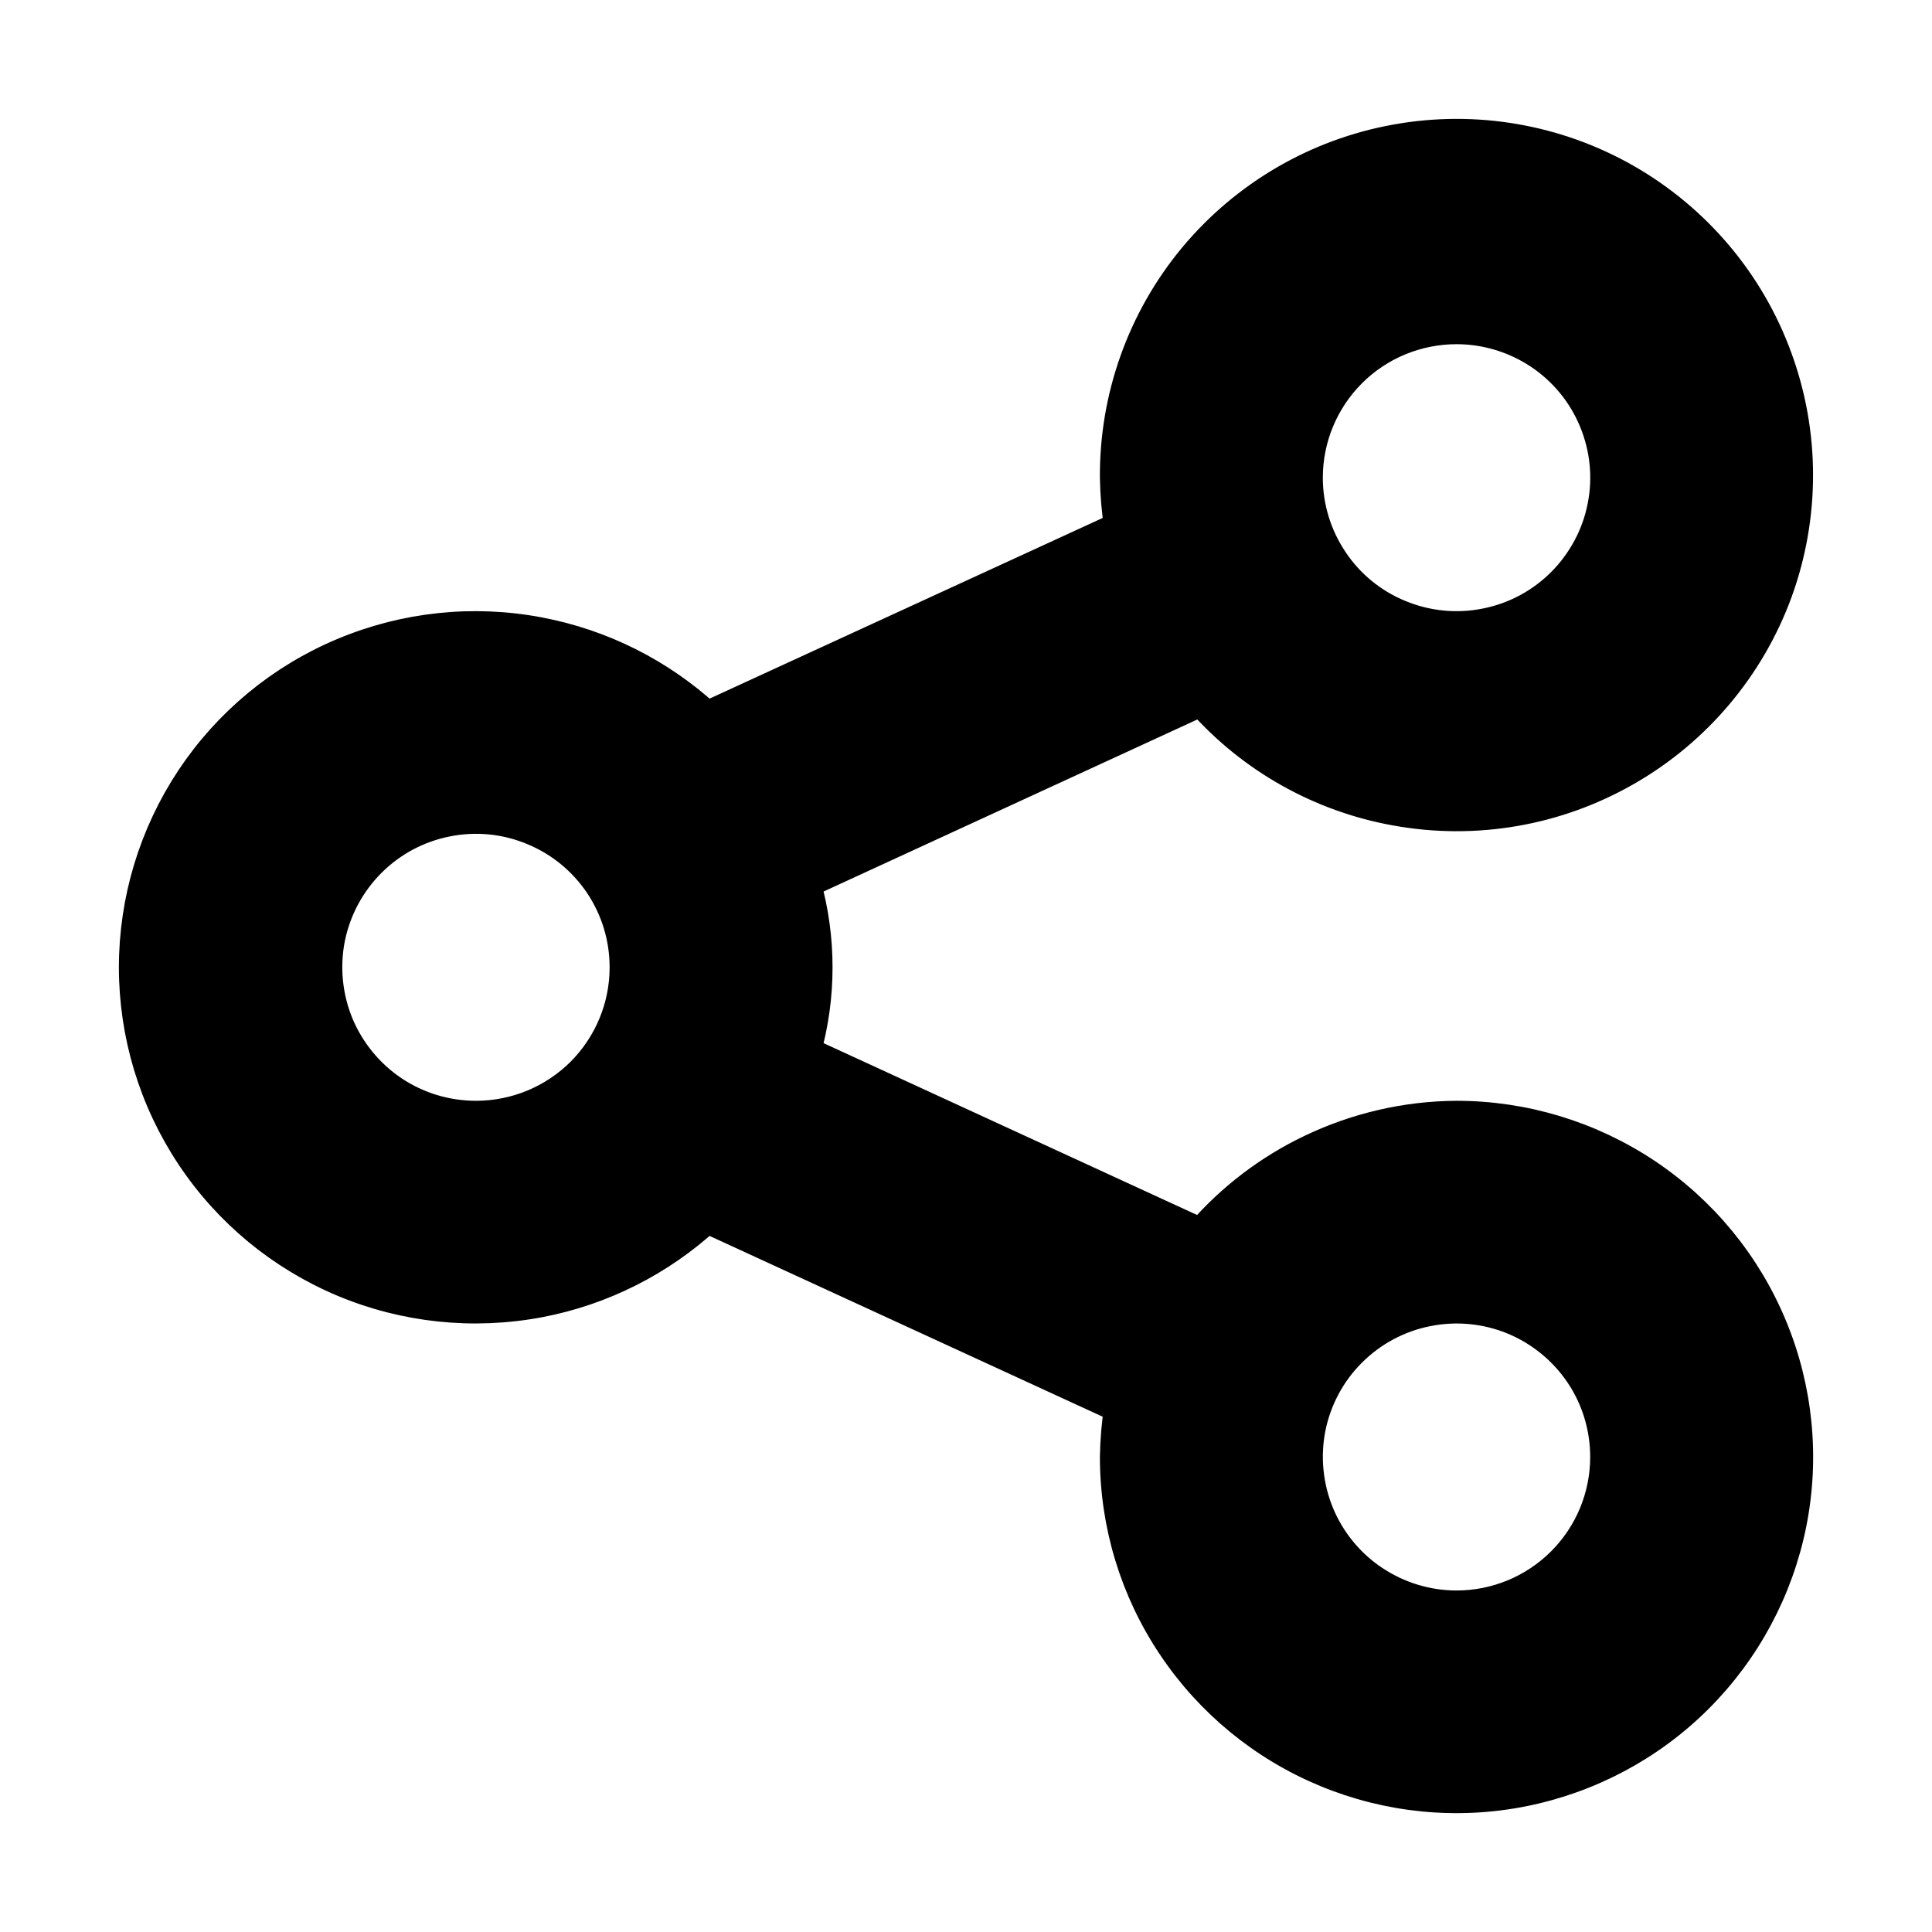 <svg width="13" height="13" viewBox="0 0 13 13" fill="none" xmlns="http://www.w3.org/2000/svg">
<path d="M9.801 7.507L9.8 7.507C9.46 7.509 9.126 7.587 8.819 7.734C8.537 7.869 8.285 8.061 8.08 8.297L5.424 7.075C5.528 6.705 5.528 6.313 5.424 5.943L8.081 4.72C8.422 5.105 8.884 5.365 9.392 5.456C9.925 5.553 10.475 5.458 10.945 5.188C11.415 4.919 11.775 4.492 11.961 3.984C12.146 3.475 12.146 2.917 11.96 2.409C11.775 1.9 11.415 1.474 10.945 1.204C10.475 0.935 9.924 0.84 9.391 0.937C8.858 1.033 8.376 1.315 8.03 1.731C7.684 2.148 7.497 2.674 7.501 3.215L7.501 3.215C7.503 3.326 7.512 3.436 7.529 3.545L4.757 4.819C4.441 4.529 4.051 4.333 3.629 4.253C3.184 4.168 2.725 4.217 2.308 4.392C1.89 4.567 1.534 4.862 1.284 5.238C1.034 5.615 0.9 6.057 0.9 6.509C0.9 6.961 1.034 7.403 1.284 7.779C1.534 8.156 1.89 8.45 2.308 8.626C2.725 8.801 3.184 8.849 3.629 8.765C4.051 8.685 4.441 8.488 4.757 8.198L7.529 9.473C7.512 9.582 7.503 9.692 7.501 9.802L7.501 9.802V9.804C7.501 10.258 7.636 10.702 7.889 11.079C8.142 11.457 8.501 11.751 8.921 11.925C9.341 12.099 9.803 12.145 10.249 12.056C10.695 11.967 11.105 11.749 11.427 11.427C11.748 11.106 11.967 10.697 12.056 10.252C12.145 9.806 12.099 9.344 11.925 8.925C11.751 8.505 11.456 8.146 11.078 7.894C10.7 7.642 10.255 7.507 9.801 7.507ZM9.801 2.216C9.998 2.216 10.192 2.275 10.356 2.384C10.521 2.494 10.649 2.65 10.724 2.832C10.8 3.015 10.82 3.215 10.781 3.409C10.743 3.603 10.647 3.78 10.508 3.92C10.368 4.06 10.19 4.155 9.996 4.193C9.802 4.232 9.601 4.212 9.418 4.136C9.235 4.061 9.079 3.933 8.97 3.769C8.86 3.605 8.801 3.412 8.801 3.214C8.801 2.95 8.906 2.696 9.094 2.508C9.281 2.321 9.536 2.216 9.801 2.216ZM3.203 7.507C3.005 7.507 2.812 7.449 2.647 7.339C2.483 7.229 2.355 7.073 2.279 6.891C2.204 6.708 2.184 6.508 2.222 6.314C2.261 6.121 2.356 5.943 2.496 5.803C2.636 5.663 2.814 5.568 3.008 5.53C3.202 5.491 3.403 5.511 3.585 5.587C3.768 5.662 3.924 5.79 4.034 5.954C4.144 6.119 4.202 6.311 4.202 6.509C4.202 6.774 4.097 7.027 3.91 7.215C3.722 7.402 3.468 7.507 3.203 7.507ZM9.801 10.802C9.603 10.802 9.41 10.743 9.245 10.633C9.081 10.524 8.953 10.368 8.877 10.185C8.802 10.003 8.782 9.802 8.82 9.609C8.859 9.415 8.954 9.237 9.094 9.098C9.234 8.958 9.412 8.863 9.606 8.825C9.8 8.786 10.001 8.806 10.183 8.881C10.366 8.957 10.522 9.085 10.632 9.249C10.742 9.413 10.8 9.606 10.8 9.804C10.8 10.068 10.695 10.322 10.508 10.509C10.32 10.697 10.066 10.802 9.801 10.802Z" fill="black" stroke="black" stroke-width="0.2"/>
</svg>
